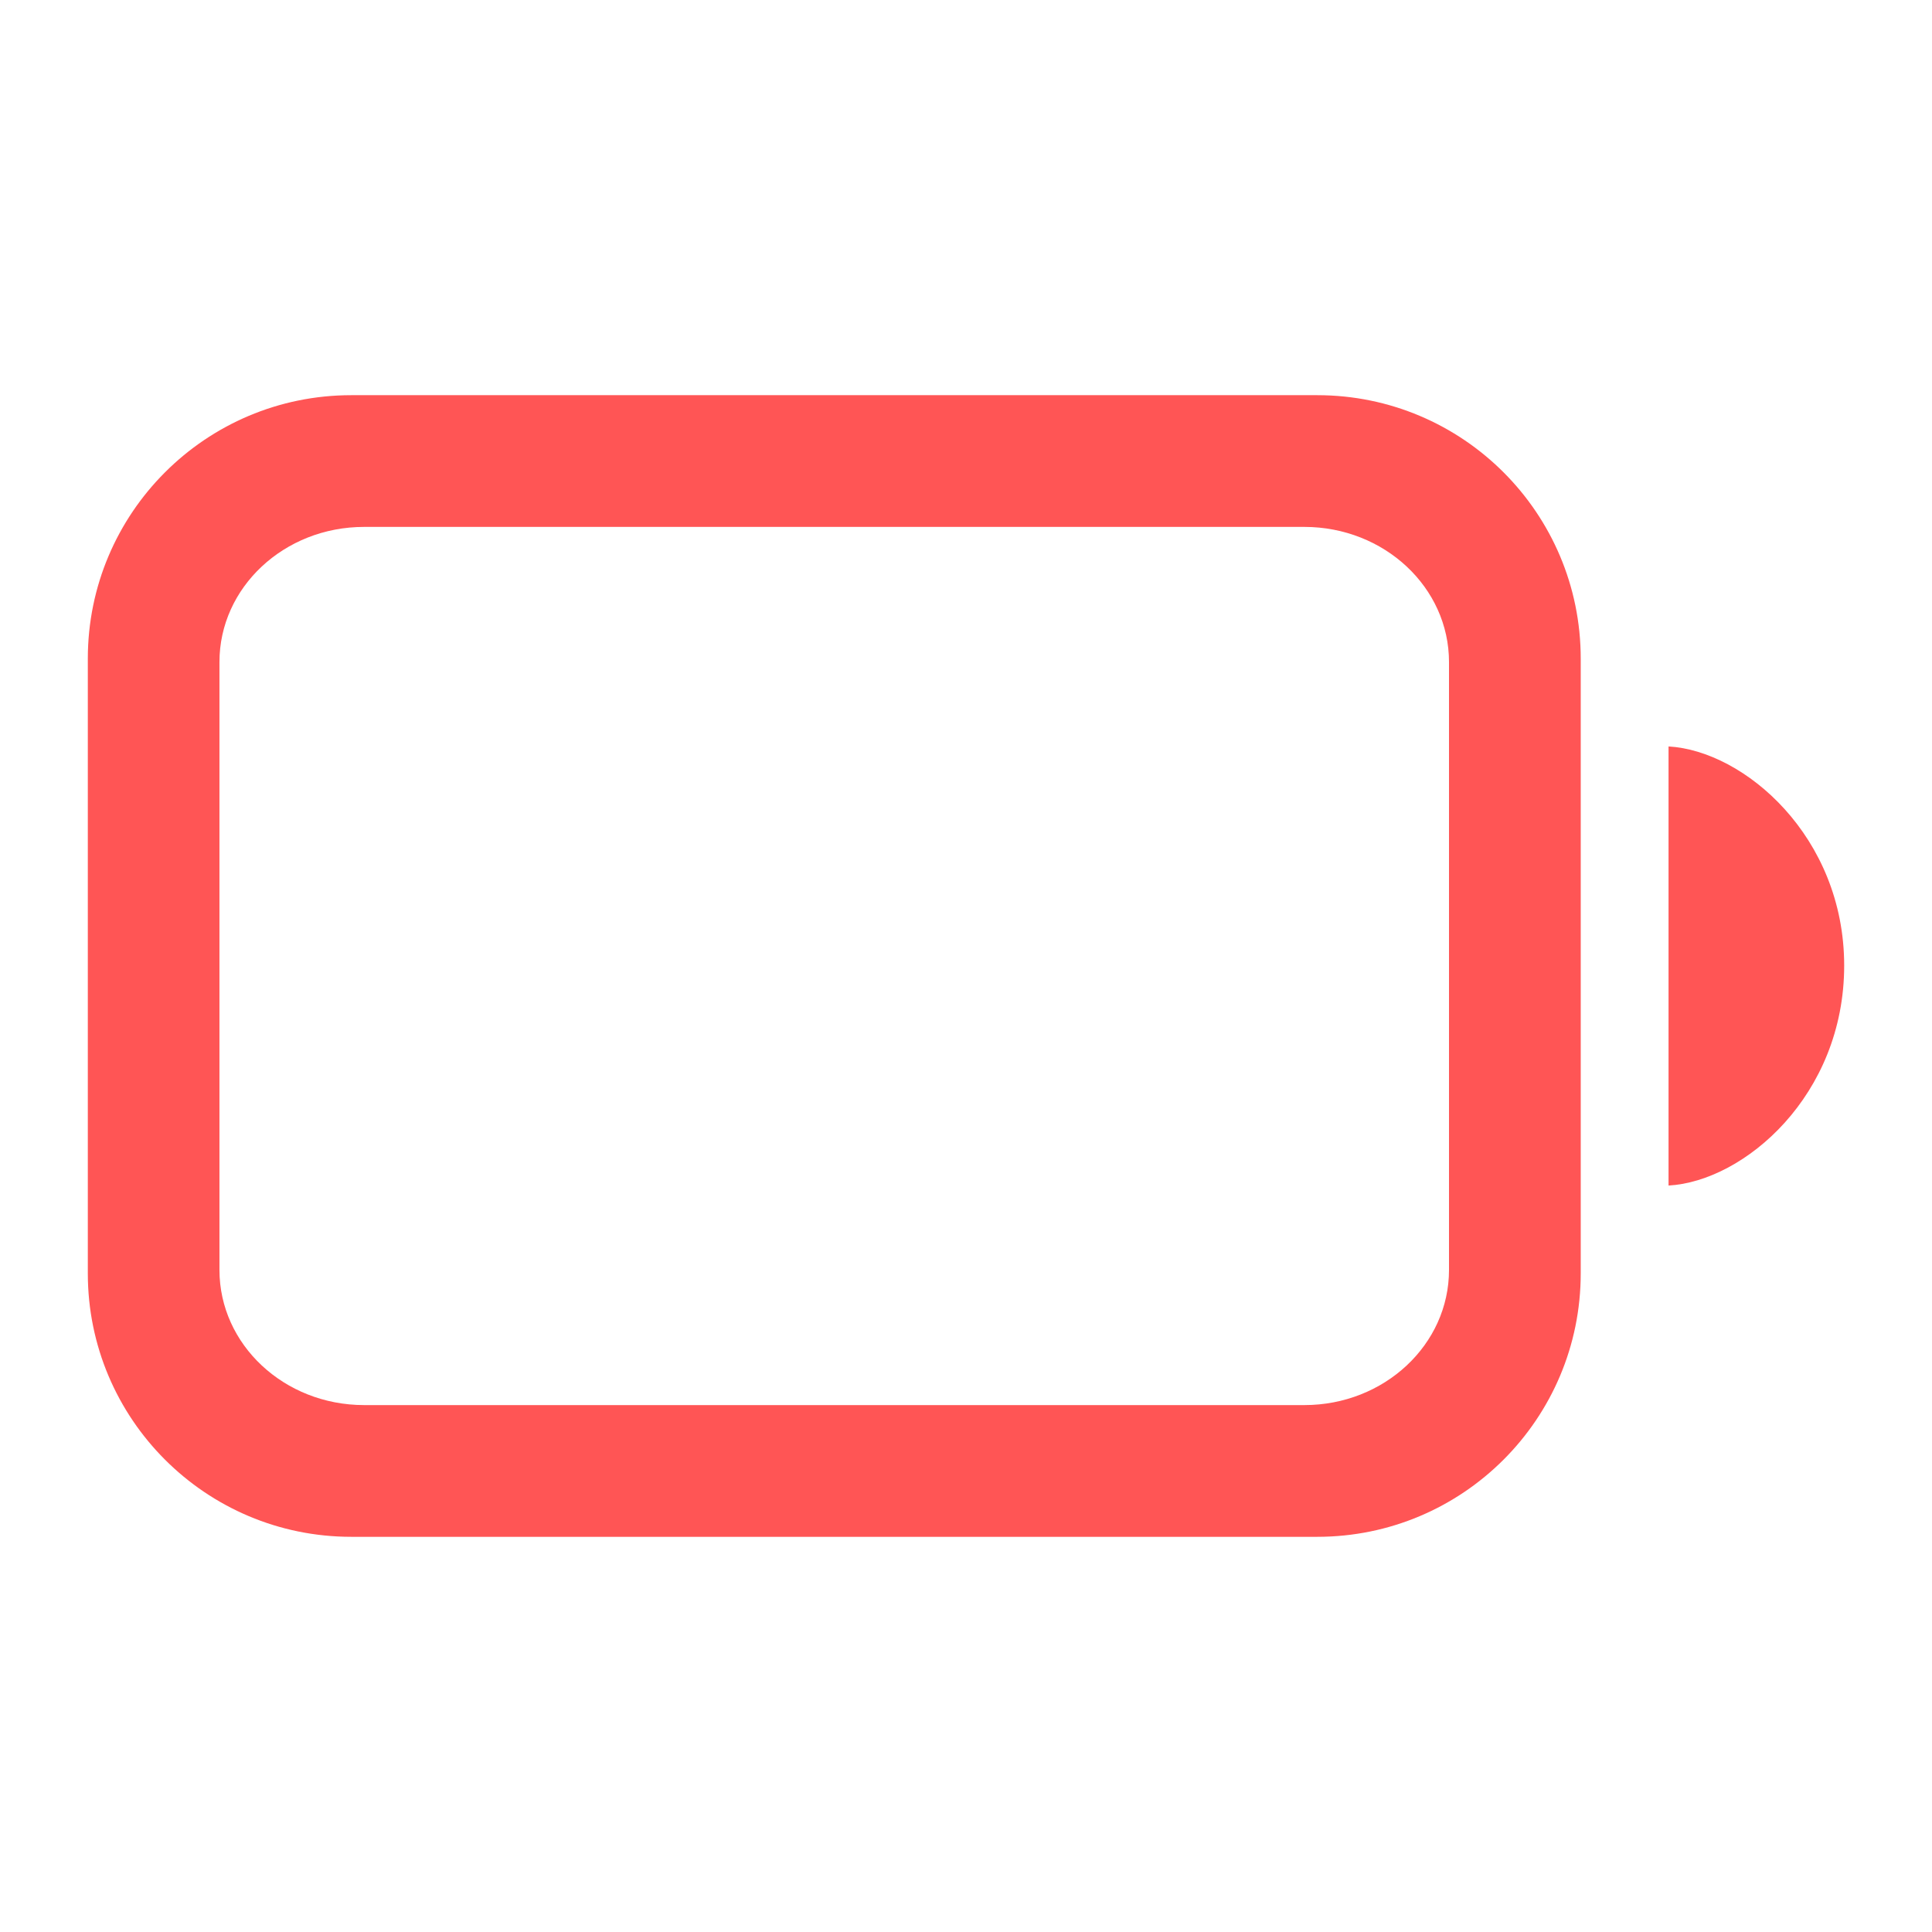 <svg version="1.1" viewBox="0 0 22 22" xmlns="http://www.w3.org/2000/svg">
 <defs>
  <style id="current-color-scheme" type="text/css">.ColorScheme-Text {
            color: #232629;
            fill: currentColor;
            }</style>
 </defs>
 <path d="m4 4.5c-1.657 0-3 1.343-3 3v7c0 1.657 1.343 3 3 3h11c1.657 0 3-1.343 3-3v-7c0-1.657-1.343-3-3-3zm0.146 1.5h10.707c0.91 2.96e-4 1.647 0.689 1.647 1.539v6.922c3.55e-4 0.85-0.737 1.539-1.647 1.539h-10.707c-0.91-2.96e-4 -1.647-0.689-1.647-1.539v-6.922c-3.56e-4 -0.85 0.737-1.539 1.647-1.539z" style="fill:#f55"/>
 <path d="m19 13.5c0.86-0.048 2-1.025 2-2.505 0-1.47-1.14-2.447-2-2.495z" style="fill:#f55"/>
</svg>
